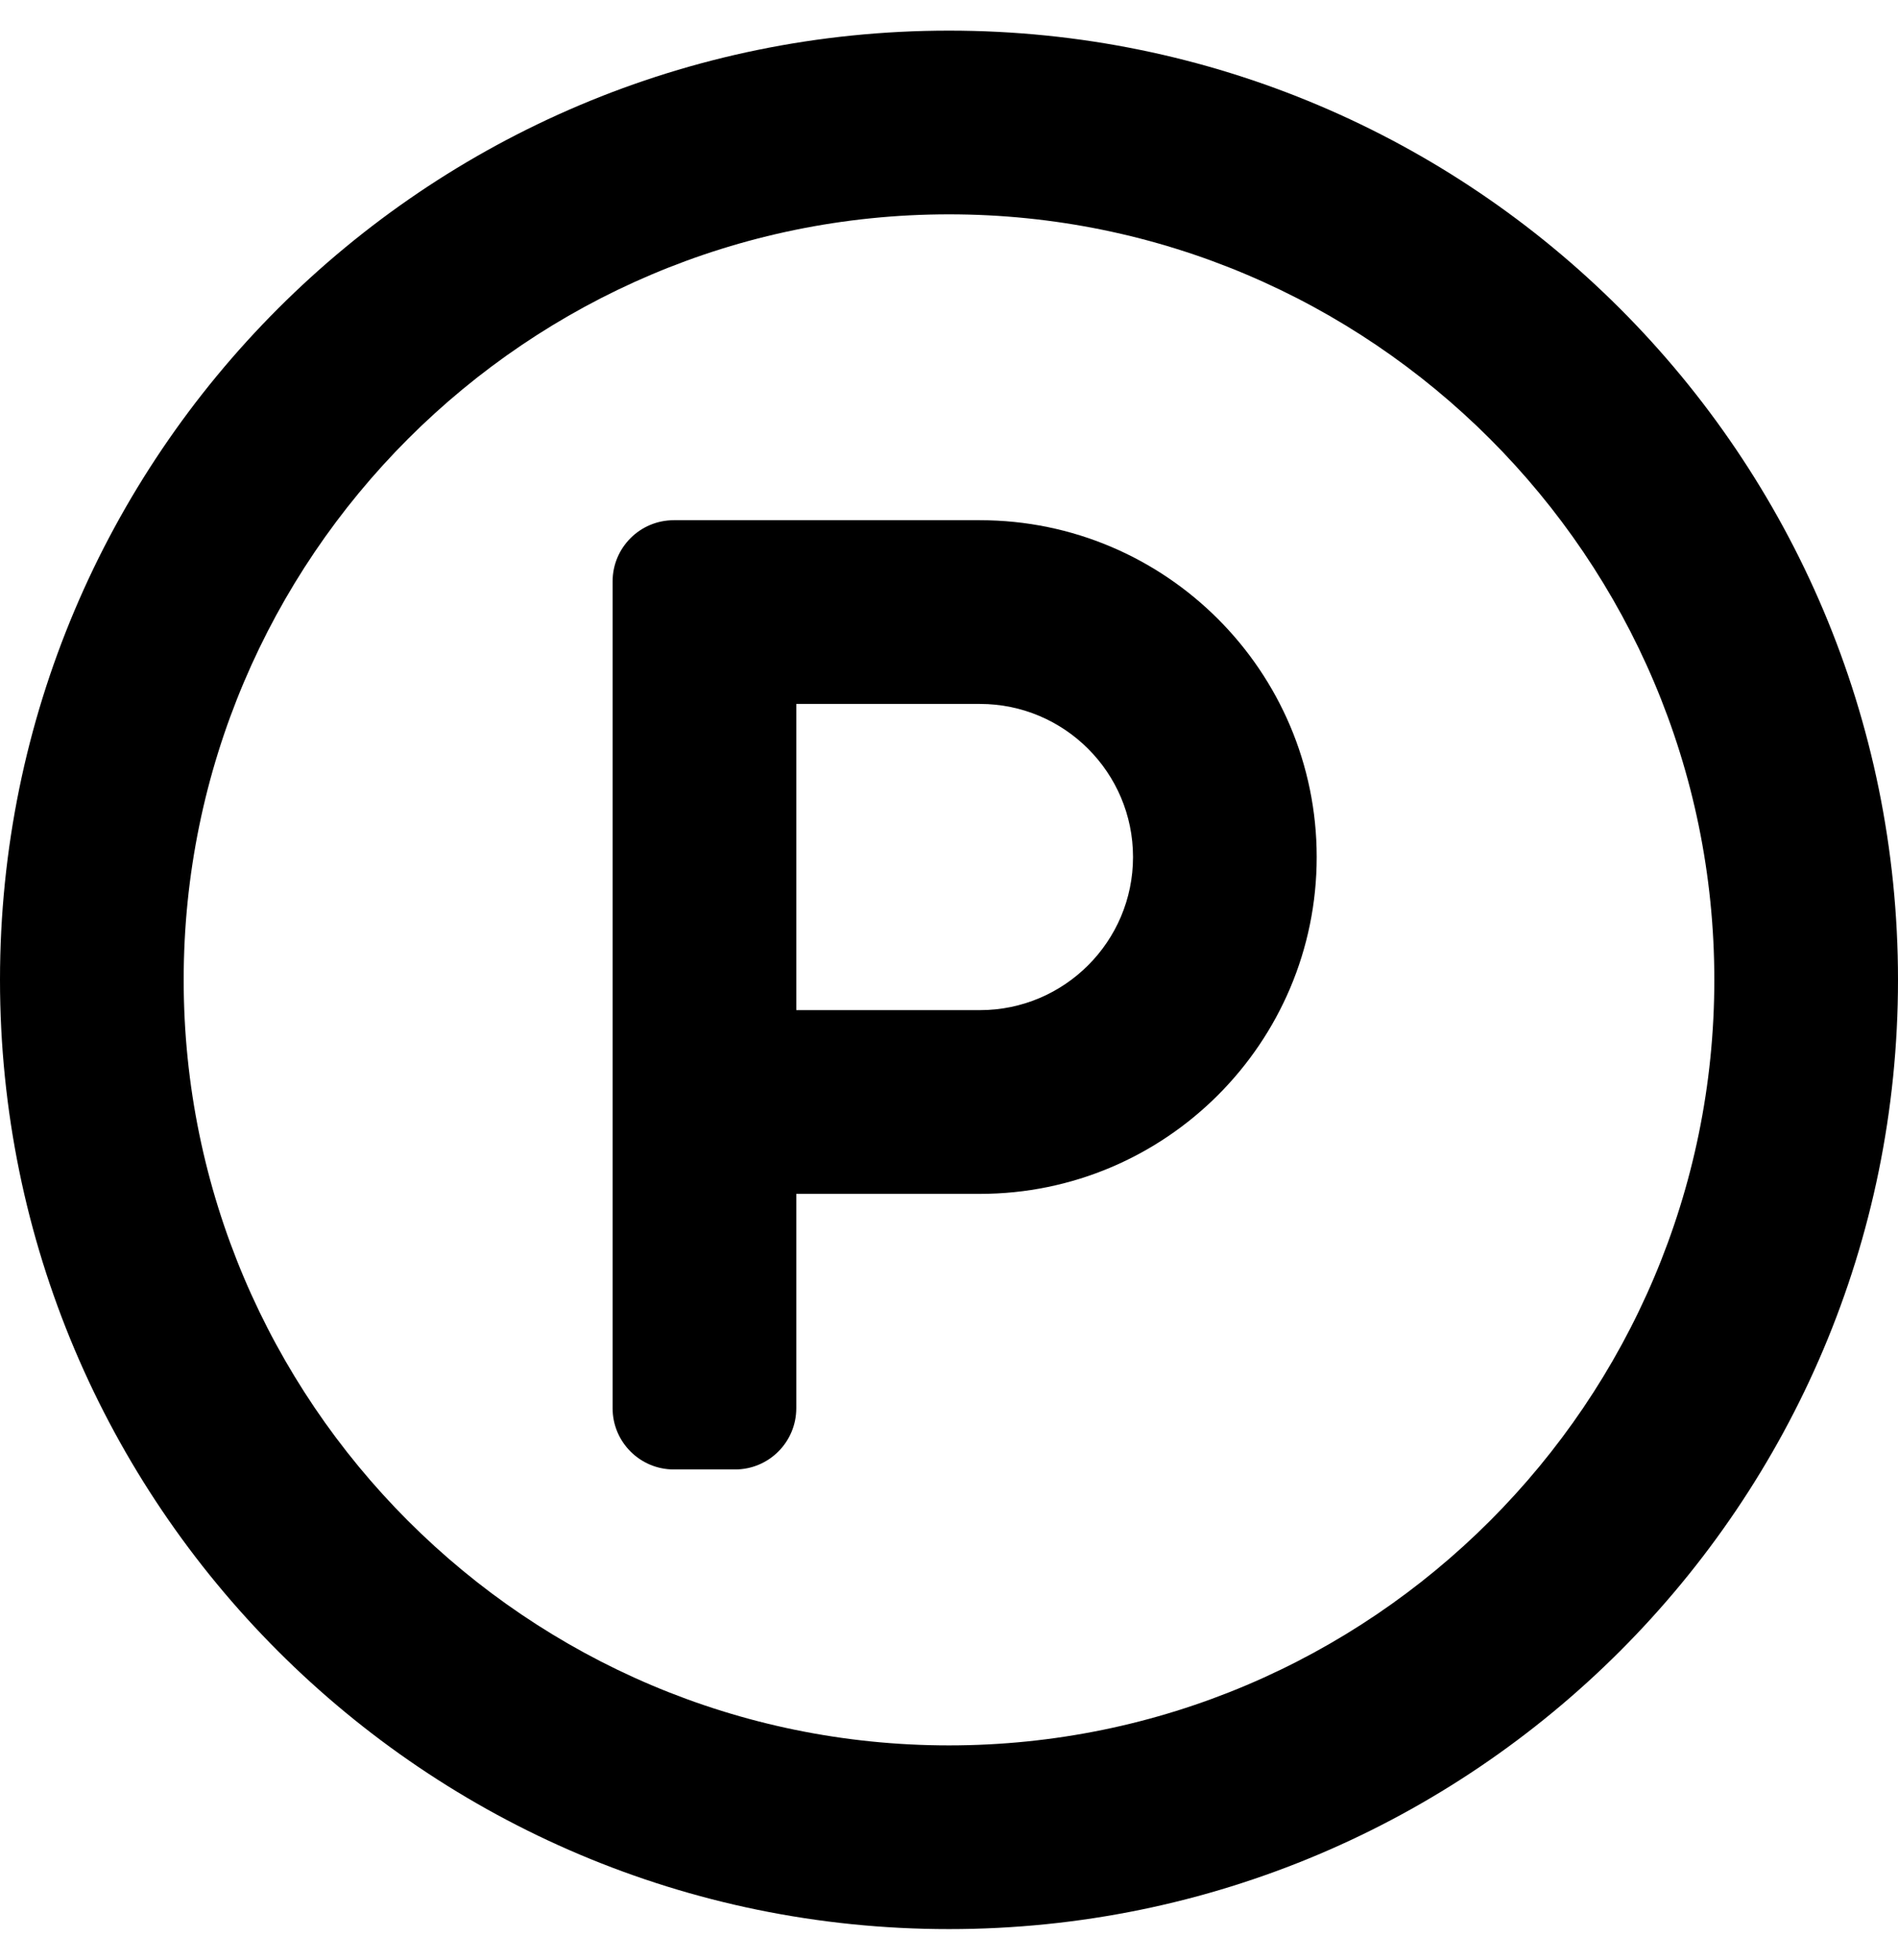 <svg xmlns="http://www.w3.org/2000/svg" viewBox="0 0 496 512"><!-- Font Awesome Pro 5.15.2 by @fontawesome - https://fontawesome.com License - https://fontawesome.com/license (Commercial License) --><path d="M256.09 135.91h-80c-8.84 0-16 7.16-16 16v216c0 8.84 7.16 16 16 16h16c8.84 0 16-7.16 16-16v-56h48c48.53 0 88-39.47 88-88s-39.47-88-88-88zm0 128h-48v-80h48c22.06 0 40 17.94 40 40s-17.94 40-40 40zM248 8C111.03 8 0 119.03 0 256s111.03 248 248 248 248-111.03 248-248S384.97 8 248 8zm0 448c-110.28 0-200-89.72-200-200S137.72 56 248 56s200 89.72 200 200-89.72 200-200 200z"/></svg>